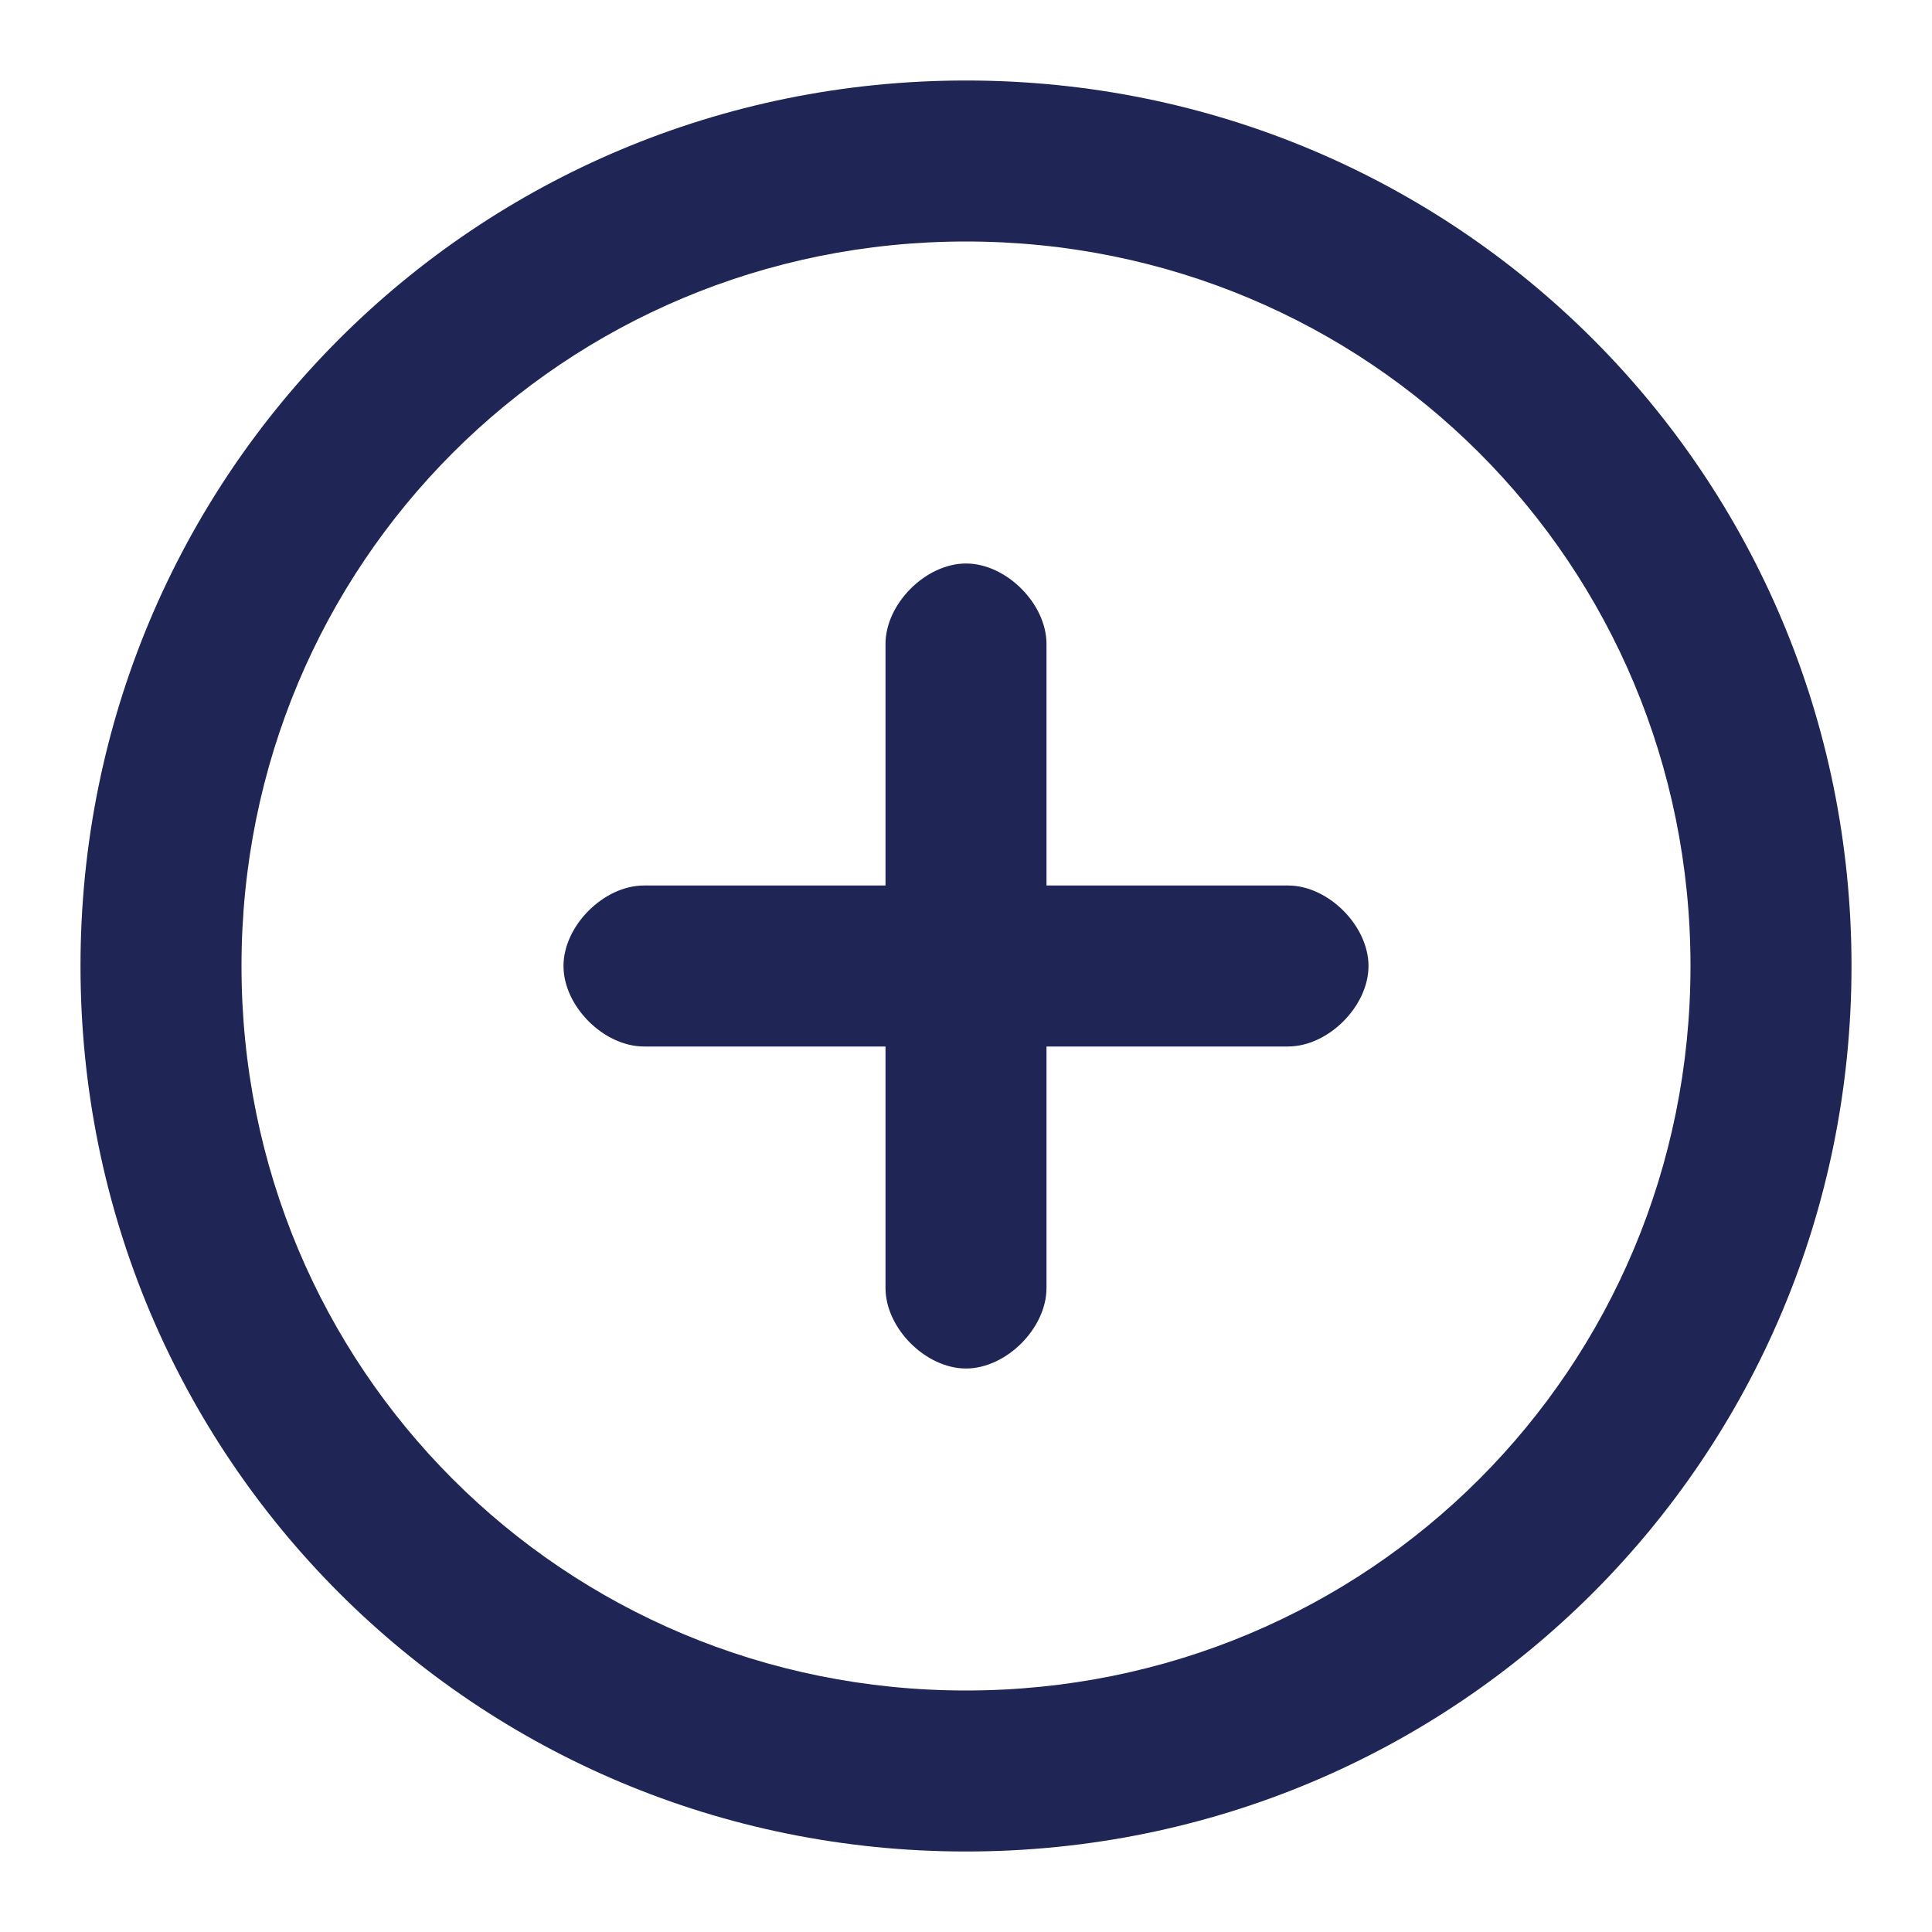 <svg version="1.1" id="Layer_1" xmlns="http://www.w3.org/2000/svg" xmlns:xlink="http://www.w3.org/1999/xlink" x="0px" y="0px"
	 viewBox="0 0 24 24" enable-background="new 0 0 24 24" xml:space="preserve">
<path fill="#1f2555" fill-rule="evenodd" clip-rule="evenodd" d="M12,1C5.9,1,1,5.9,1,12s4.9,11,11,11s11-4.9,11-11S18.1,1,12,1z M12,21
	c-5,0-9-4-9-9s4-9,9-9s9,4,9,9S17,21,12,21z M16,11h-3V8c0-0.5-0.5-1-1-1s-1,0.5-1,1v3H8c-0.5,0-1,0.5-1,1s0.5,1,1,1h3v3
	c0,0.5,0.5,1,1,1s1-0.5,1-1v-3h3c0.5,0,1-0.5,1-1S16.5,11,16,11z"/>
</svg>

